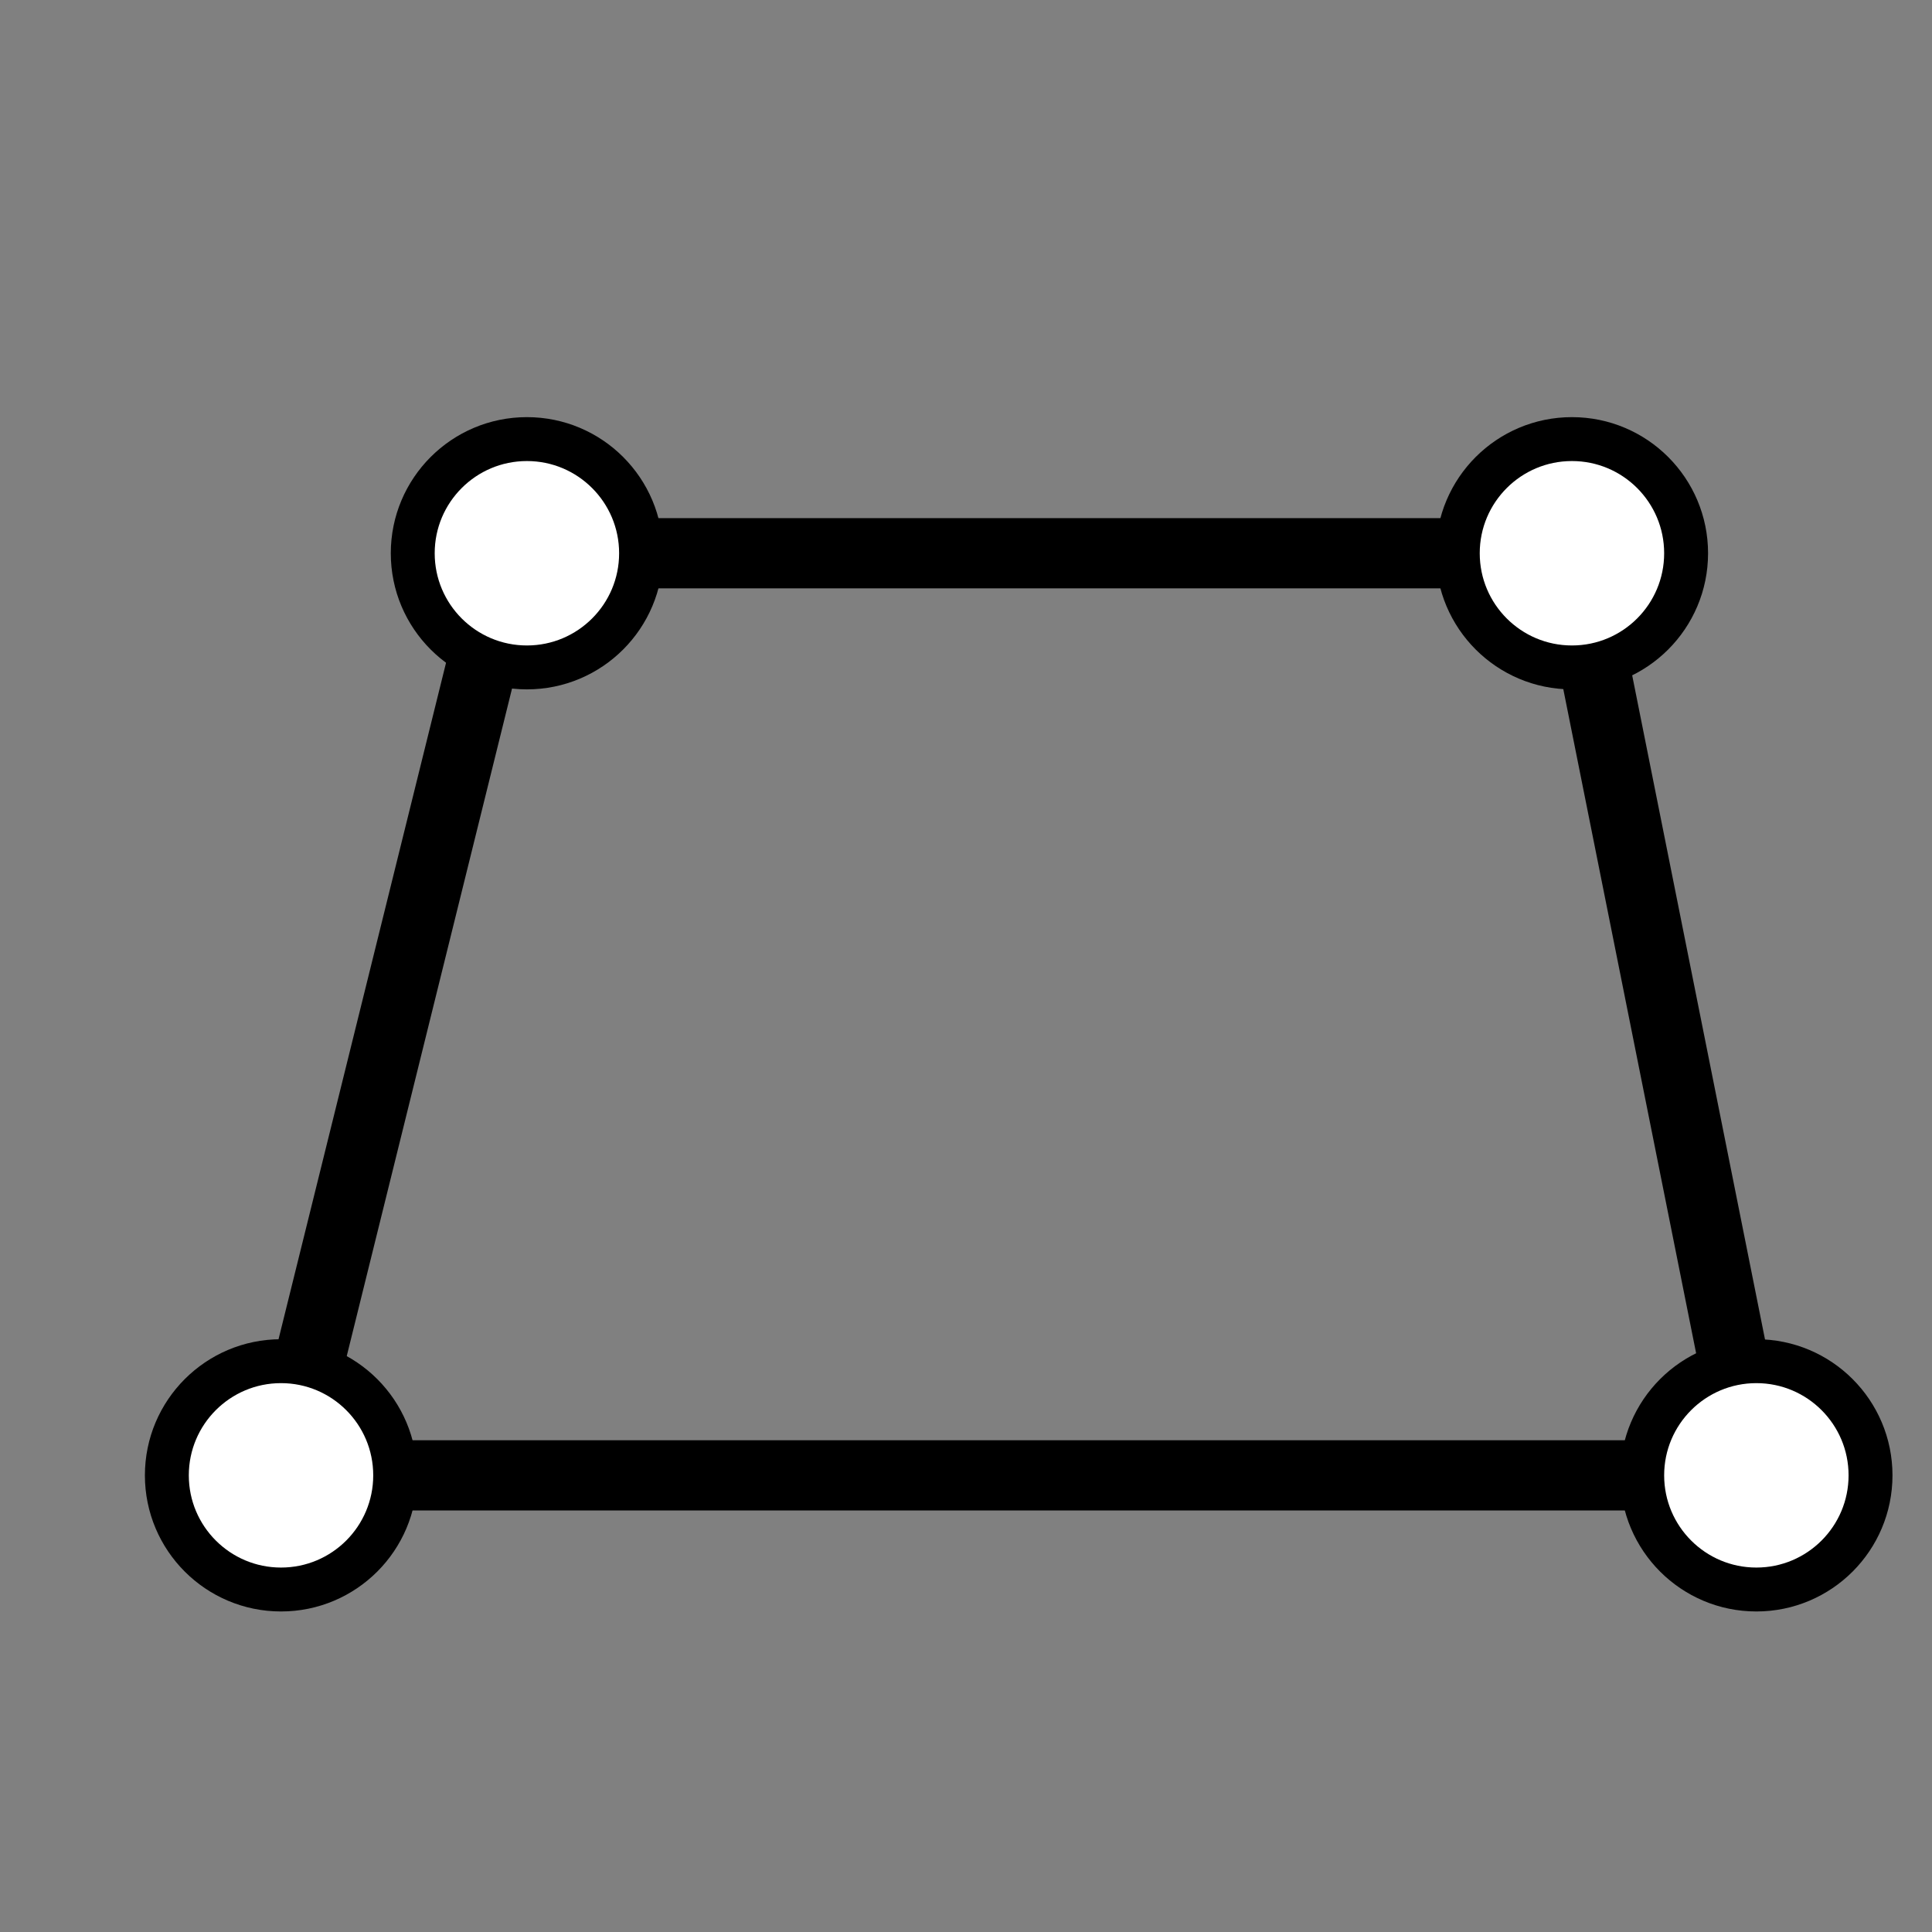 <?xml version="1.0" encoding="utf-8"?>
<!-- Generator: Adobe Illustrator 21.0.0, SVG Export Plug-In . SVG Version: 6.00 Build 0)  -->
<svg version="1.1" xmlns="http://www.w3.org/2000/svg" xmlns:xlink="http://www.w3.org/1999/xlink" x="0px" y="0px"
	 viewBox="0 0 22 22" style="enable-background:new 0 0 22 22;" xml:space="preserve">
<rect x="0" y="0" width="22" height="22" fill="#808080" stroke="none"/>
<style type="text/css">
	.st0{fill:#3D3D3D;}
	.st1{opacity:0.56;}
	.st2{fill:#9B9B9B;}
	.st3{fill:#383838;}
	.st4{fill:#FFFFFF;stroke:#231815;stroke-width:0.5;stroke-linecap:round;stroke-linejoin:round;stroke-miterlimit:10;}
	.st5{fill:none;stroke:#231815;stroke-width:0.5;stroke-linecap:round;stroke-linejoin:round;stroke-miterlimit:10;}
	.st6{fill:none;stroke:#000000;stroke-width:0.8;stroke-linejoin:round;stroke-miterlimit:10;}
	.st7{fill:none;stroke:#000000;stroke-width:0.5;stroke-linecap:round;stroke-miterlimit:10;}
	.st8{fill:#FFFFFF;stroke:#000000;stroke-width:0.5;stroke-linecap:round;stroke-miterlimit:10;}
</style>
<g id="圖層_1">
</g>
<g id="圖層_2">
</g>
<g id="圖層_3">
</g>
<g id="圖層_4">
</g>
<g id="圖層_5">
	<polygon class="st6" points="20,16.8 3.2,16.8 5.8,6.3 17.9,6.3 	"/>
	<circle class="st8" cx="6" cy="6.3" r="1.3"/>
	<circle class="st8" cx="17.9" cy="6.3" r="1.3"/>
	<circle class="st8" cx="20" cy="16.8" r="1.3"/>
	<circle class="st8" cx="3.2" cy="16.8" r="1.3"/>
</g>
<g id="圖層_6">
</g>
</svg>
